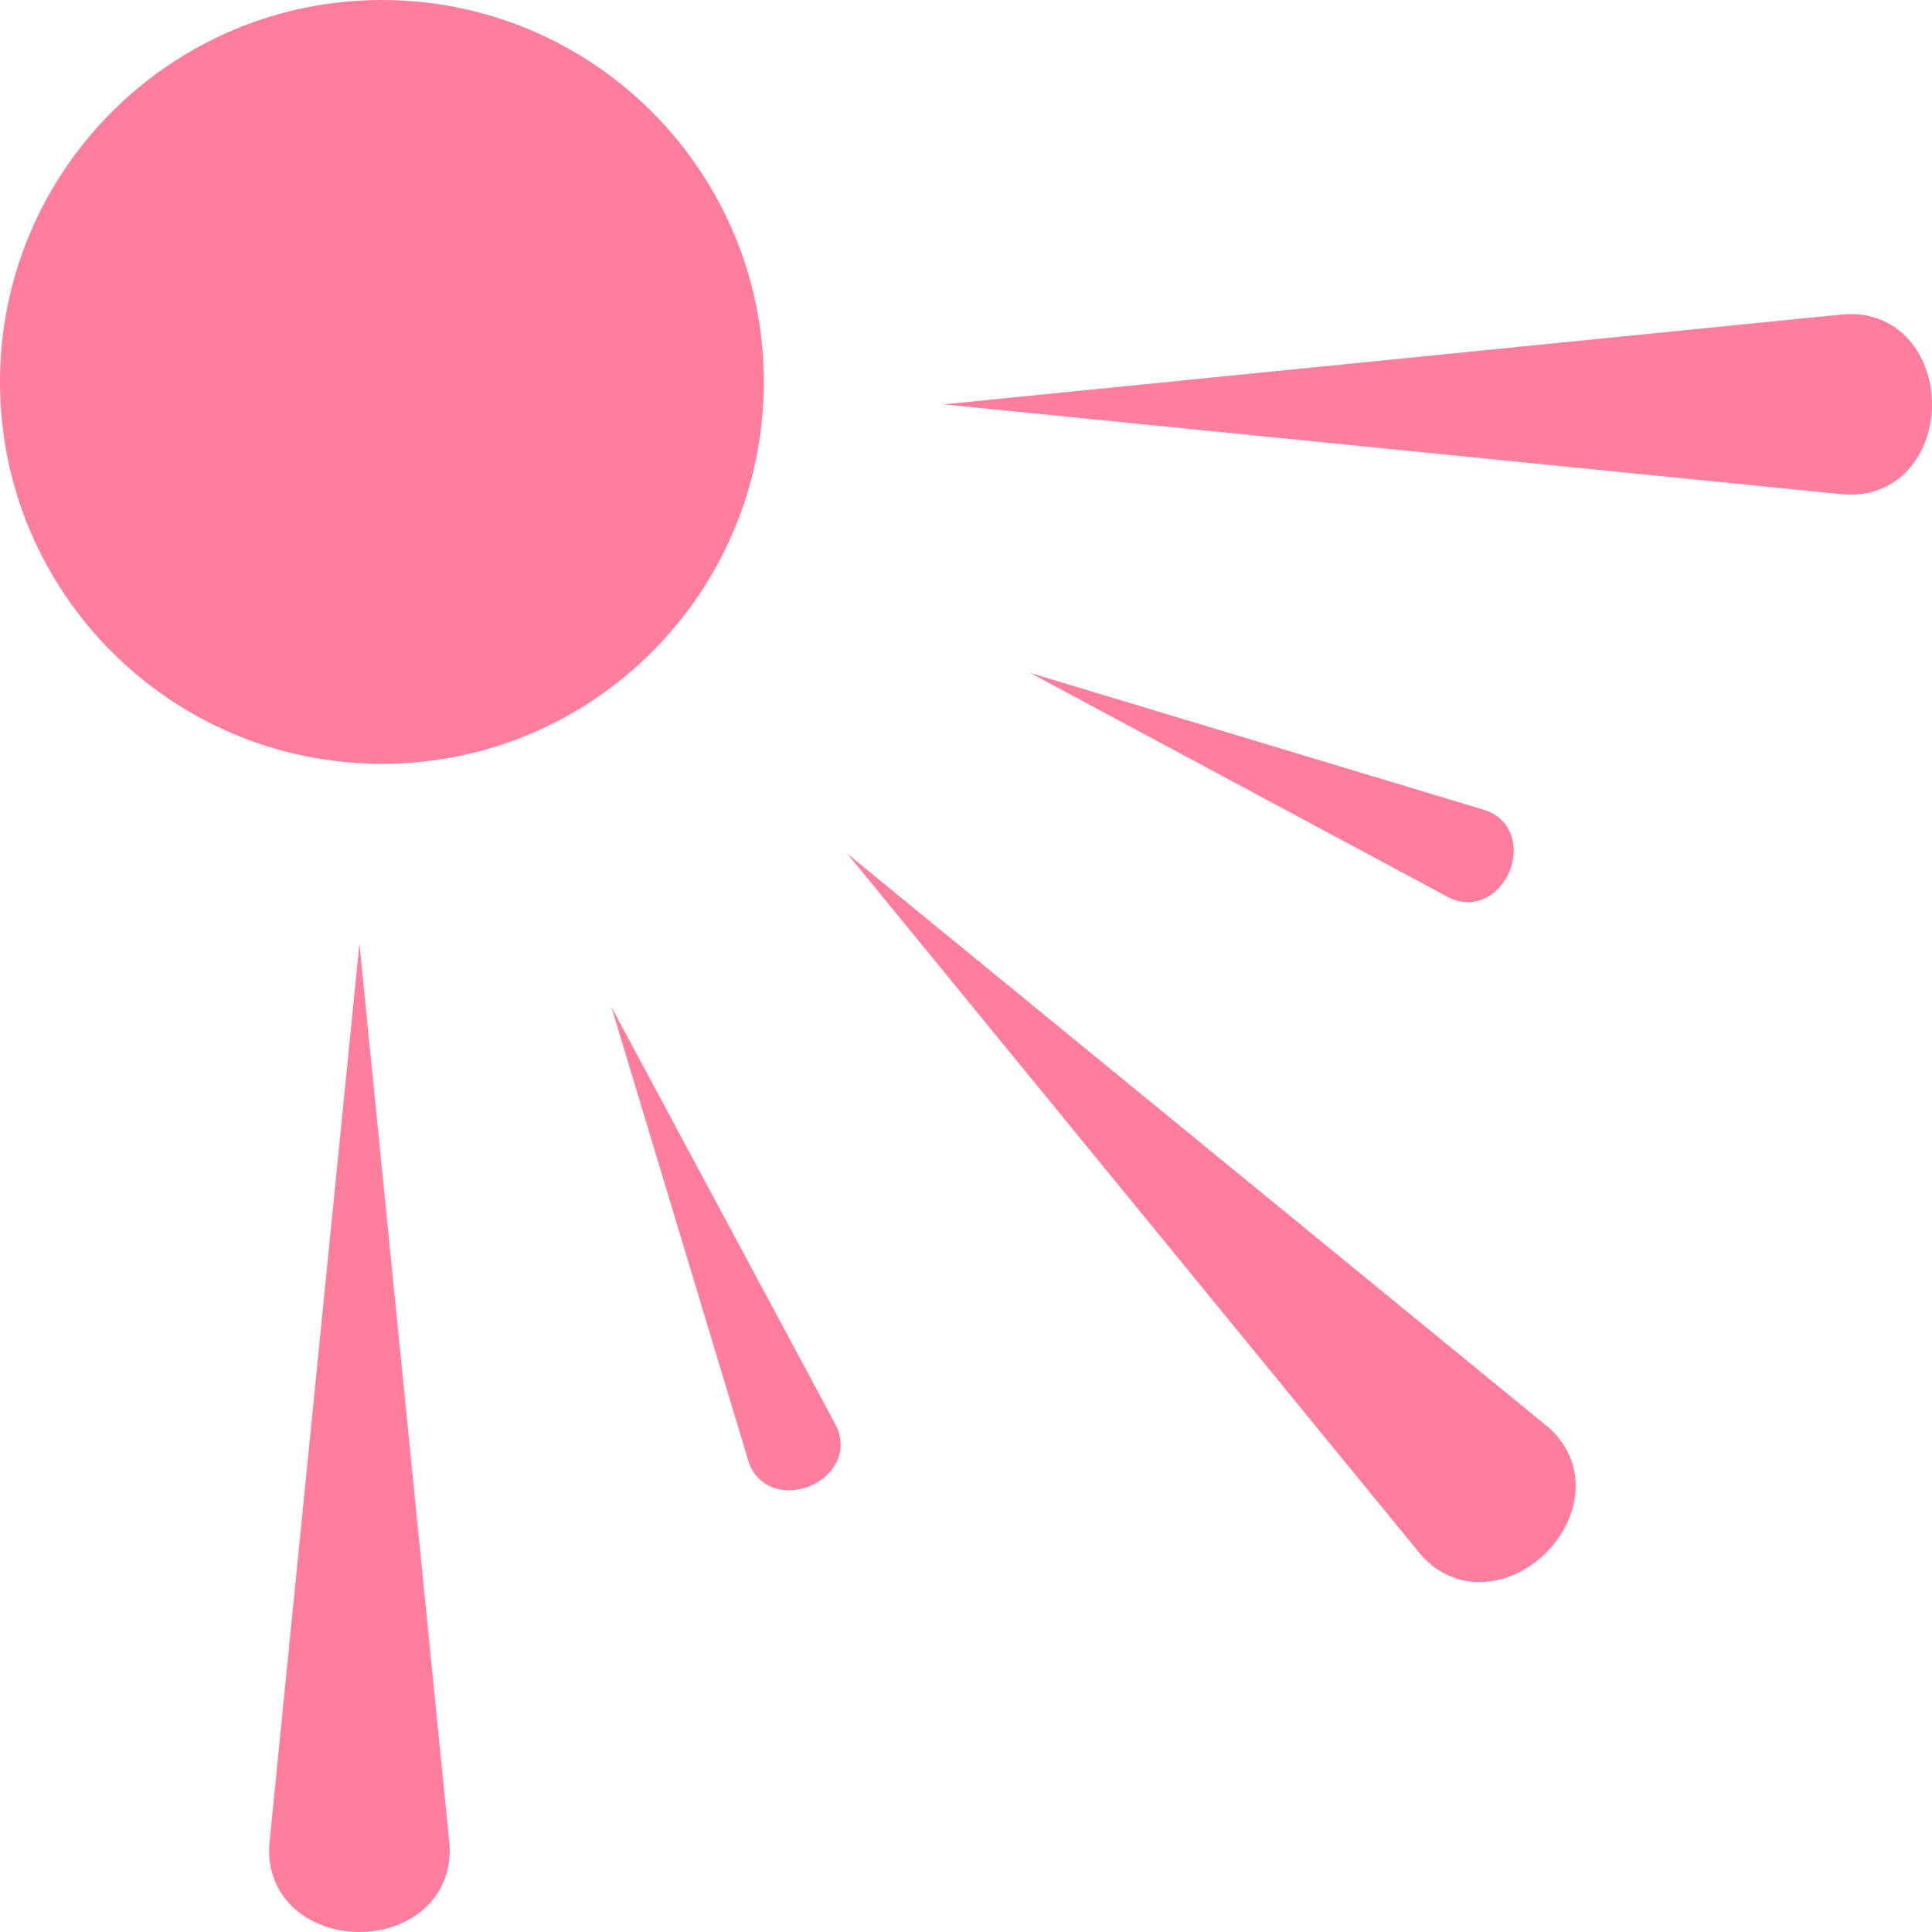 <svg width="43" height="43" viewBox="0 0 43 43" fill="none" xmlns="http://www.w3.org/2000/svg">
<path d="M0 8.5C0 13.194 3.806 17 8.5 17C13.194 17 17 13.194 17 8.5C17 3.806 13.194 0 8.5 0C3.806 0 0 3.806 0 8.5Z" fill="#FF7E9E"/>
<path d="M7.9 22C7.3 28 6.699 34 6.099 40C6.066 40.333 6.033 40.667 6 41C5.946 41.53 6.109 42.039 6.485 42.414C6.859 42.789 7.416 43 8 43C8.584 43 9.14 42.789 9.514 42.414C9.89 42.039 10.053 41.53 10 41C9.966 40.667 9.933 40.333 9.9 40C9.3 34 8.699 28 8.099 22C8.066 21.667 8.033 21.333 8 21C7.966 21.333 7.933 21.667 7.9 22Z" fill="#FF7E9E"/>
<path d="M19.494 19.777C23.312 24.444 27.13 29.111 30.948 33.778C31.16 34.038 31.373 34.297 31.585 34.556C31.922 34.969 32.397 35.213 32.928 35.212C33.458 35.213 34 34.969 34.413 34.556C34.827 34.143 35.071 33.6 35.07 33.07C35.071 32.539 34.826 32.064 34.413 31.727C34.154 31.515 33.895 31.303 33.636 31.091C28.969 27.272 24.302 23.454 19.635 19.636C19.375 19.424 19.116 19.212 18.857 18.999C19.069 19.259 19.282 19.518 19.494 19.777Z" fill="#FF7E9E"/>
<path d="M13.758 22.909C14.672 25.94 15.586 28.971 16.501 32.002C16.552 32.17 16.603 32.339 16.653 32.507C16.734 32.775 16.915 32.989 17.173 33.096C17.43 33.202 17.742 33.193 18.025 33.075C18.309 32.958 18.536 32.744 18.642 32.487C18.749 32.23 18.726 31.95 18.594 31.703C18.511 31.549 18.428 31.393 18.345 31.238C16.848 28.449 15.351 25.659 13.854 22.869C13.771 22.714 13.688 22.559 13.605 22.404C13.656 22.572 13.707 22.741 13.758 22.909Z" fill="#FF7E9E"/>
<path d="M23.389 15.224C26.179 16.721 28.969 18.218 31.759 19.714C31.914 19.797 32.069 19.881 32.224 19.964C32.47 20.096 32.75 20.119 33.007 20.012C33.264 19.906 33.478 19.679 33.596 19.395C33.713 19.112 33.723 18.8 33.616 18.543C33.51 18.285 33.296 18.104 33.028 18.023C32.859 17.973 32.691 17.922 32.523 17.871C29.491 16.956 26.46 16.042 23.429 15.128C23.261 15.077 23.093 15.026 22.924 14.975C23.079 15.058 23.234 15.141 23.389 15.224Z" fill="#FF7E9E"/>
<path d="M22 8.9C28 8.3 34 7.699 40 7.099C40.333 7.066 40.667 7.033 41 7C41.53 6.946 42.039 7.109 42.414 7.485C42.789 7.859 43 8.416 43 9C43 9.584 42.789 10.14 42.414 10.514C42.039 10.89 41.53 11.053 41 11C40.667 10.966 40.333 10.934 40 10.9C34 10.3 28 9.699 22 9.099C21.667 9.066 21.333 9.033 21 9C21.333 8.966 21.667 8.933 22 8.9Z" fill="#FF7E9E"/>
</svg>
